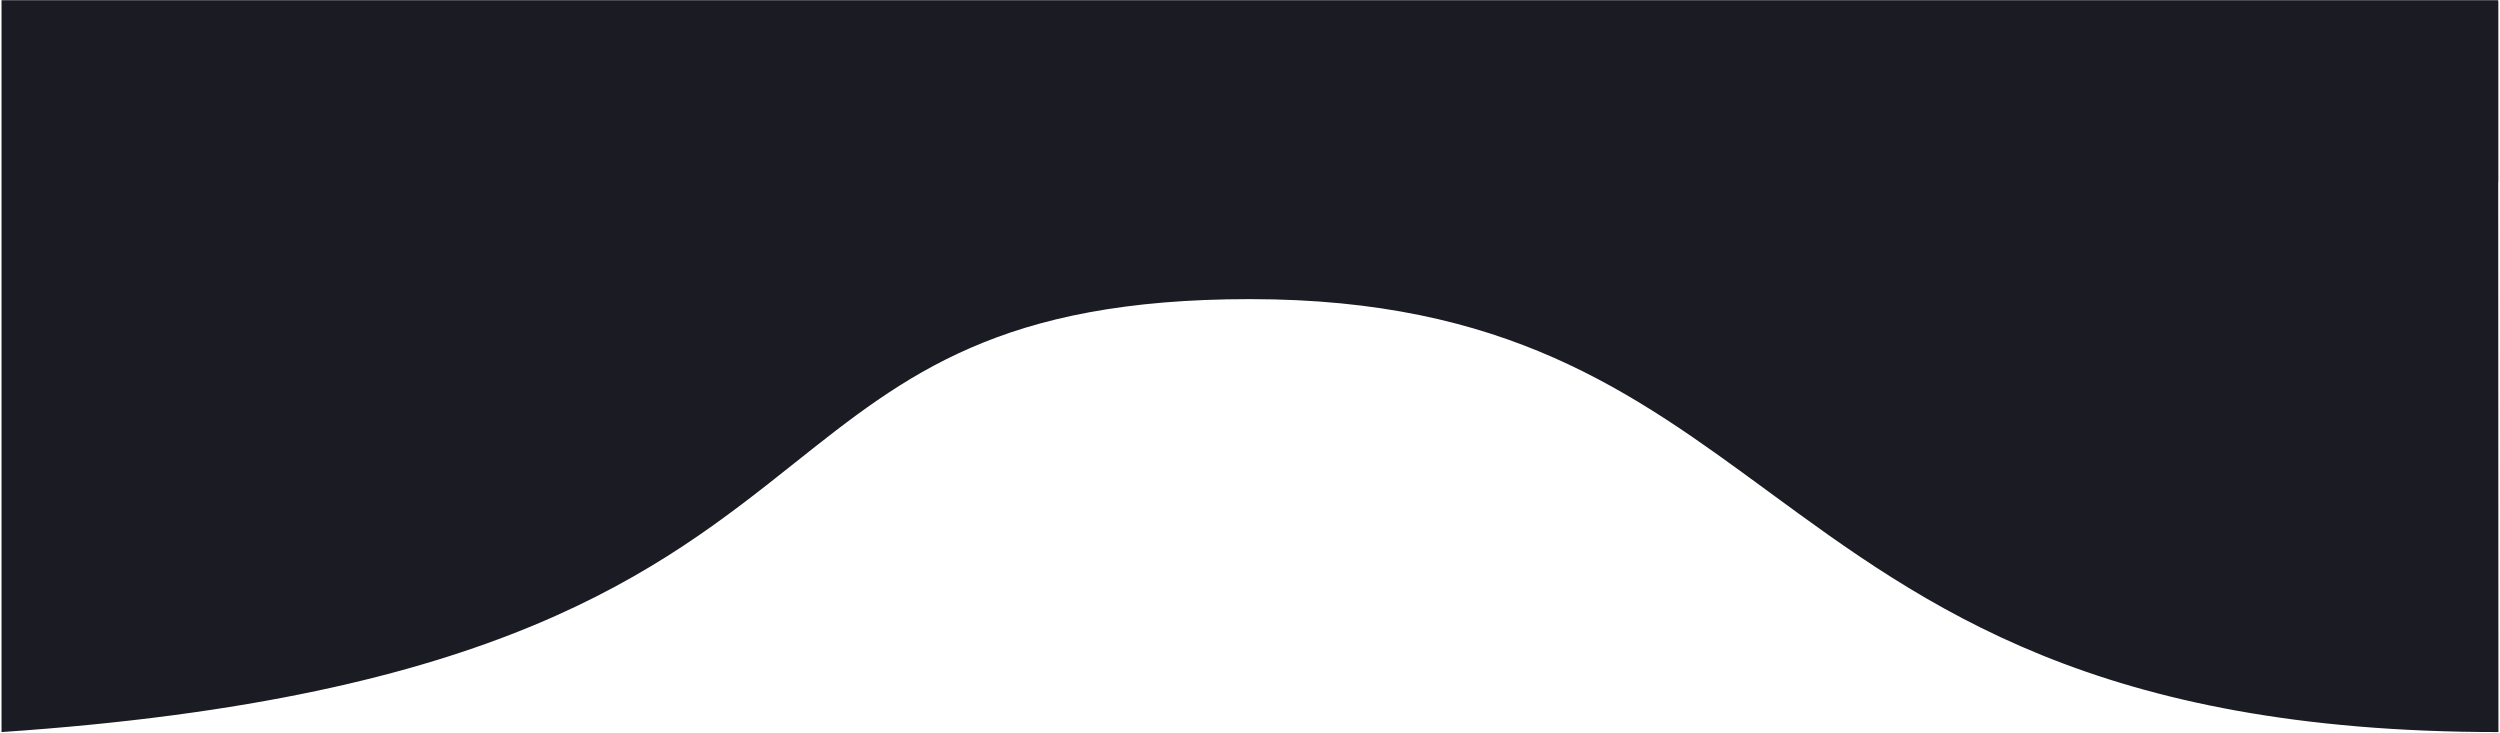 <svg width="1033" height="303" viewBox="0 0 1033 303" fill="none" xmlns="http://www.w3.org/2000/svg">
<g filter="url(#filter0_b_514_1199)">
<path fill-rule="evenodd" clip-rule="evenodd" d="M730.555 202.994C674.479 161.86 622.318 123.598 516.492 123.598C413.501 123.598 374.349 154.723 328.394 191.257C272.245 235.894 205.94 288.607 0.632 302.49V0.093L1032.24 0.094L1032.24 0.585H1032.31V75.162H1032.26L1032.35 302.49C866.195 302.49 795.731 250.802 730.555 202.994Z" fill="#1B1C23"/>
</g>
<defs>
<filter id="filter0_b_514_1199" x="-36.368" y="-36.907" width="1105.72" height="376.397" filterUnits="userSpaceOnUse" color-interpolation-filters="sRGB">
<feFlood flood-opacity="0" result="BackgroundImageFix"/>
<feGaussianBlur in="BackgroundImageFix" stdDeviation="18.5"/>
<feComposite in2="SourceAlpha" operator="in" result="effect1_backgroundBlur_514_1199"/>
<feBlend mode="normal" in="SourceGraphic" in2="effect1_backgroundBlur_514_1199" result="shape"/>
</filter>
</defs>
</svg>
